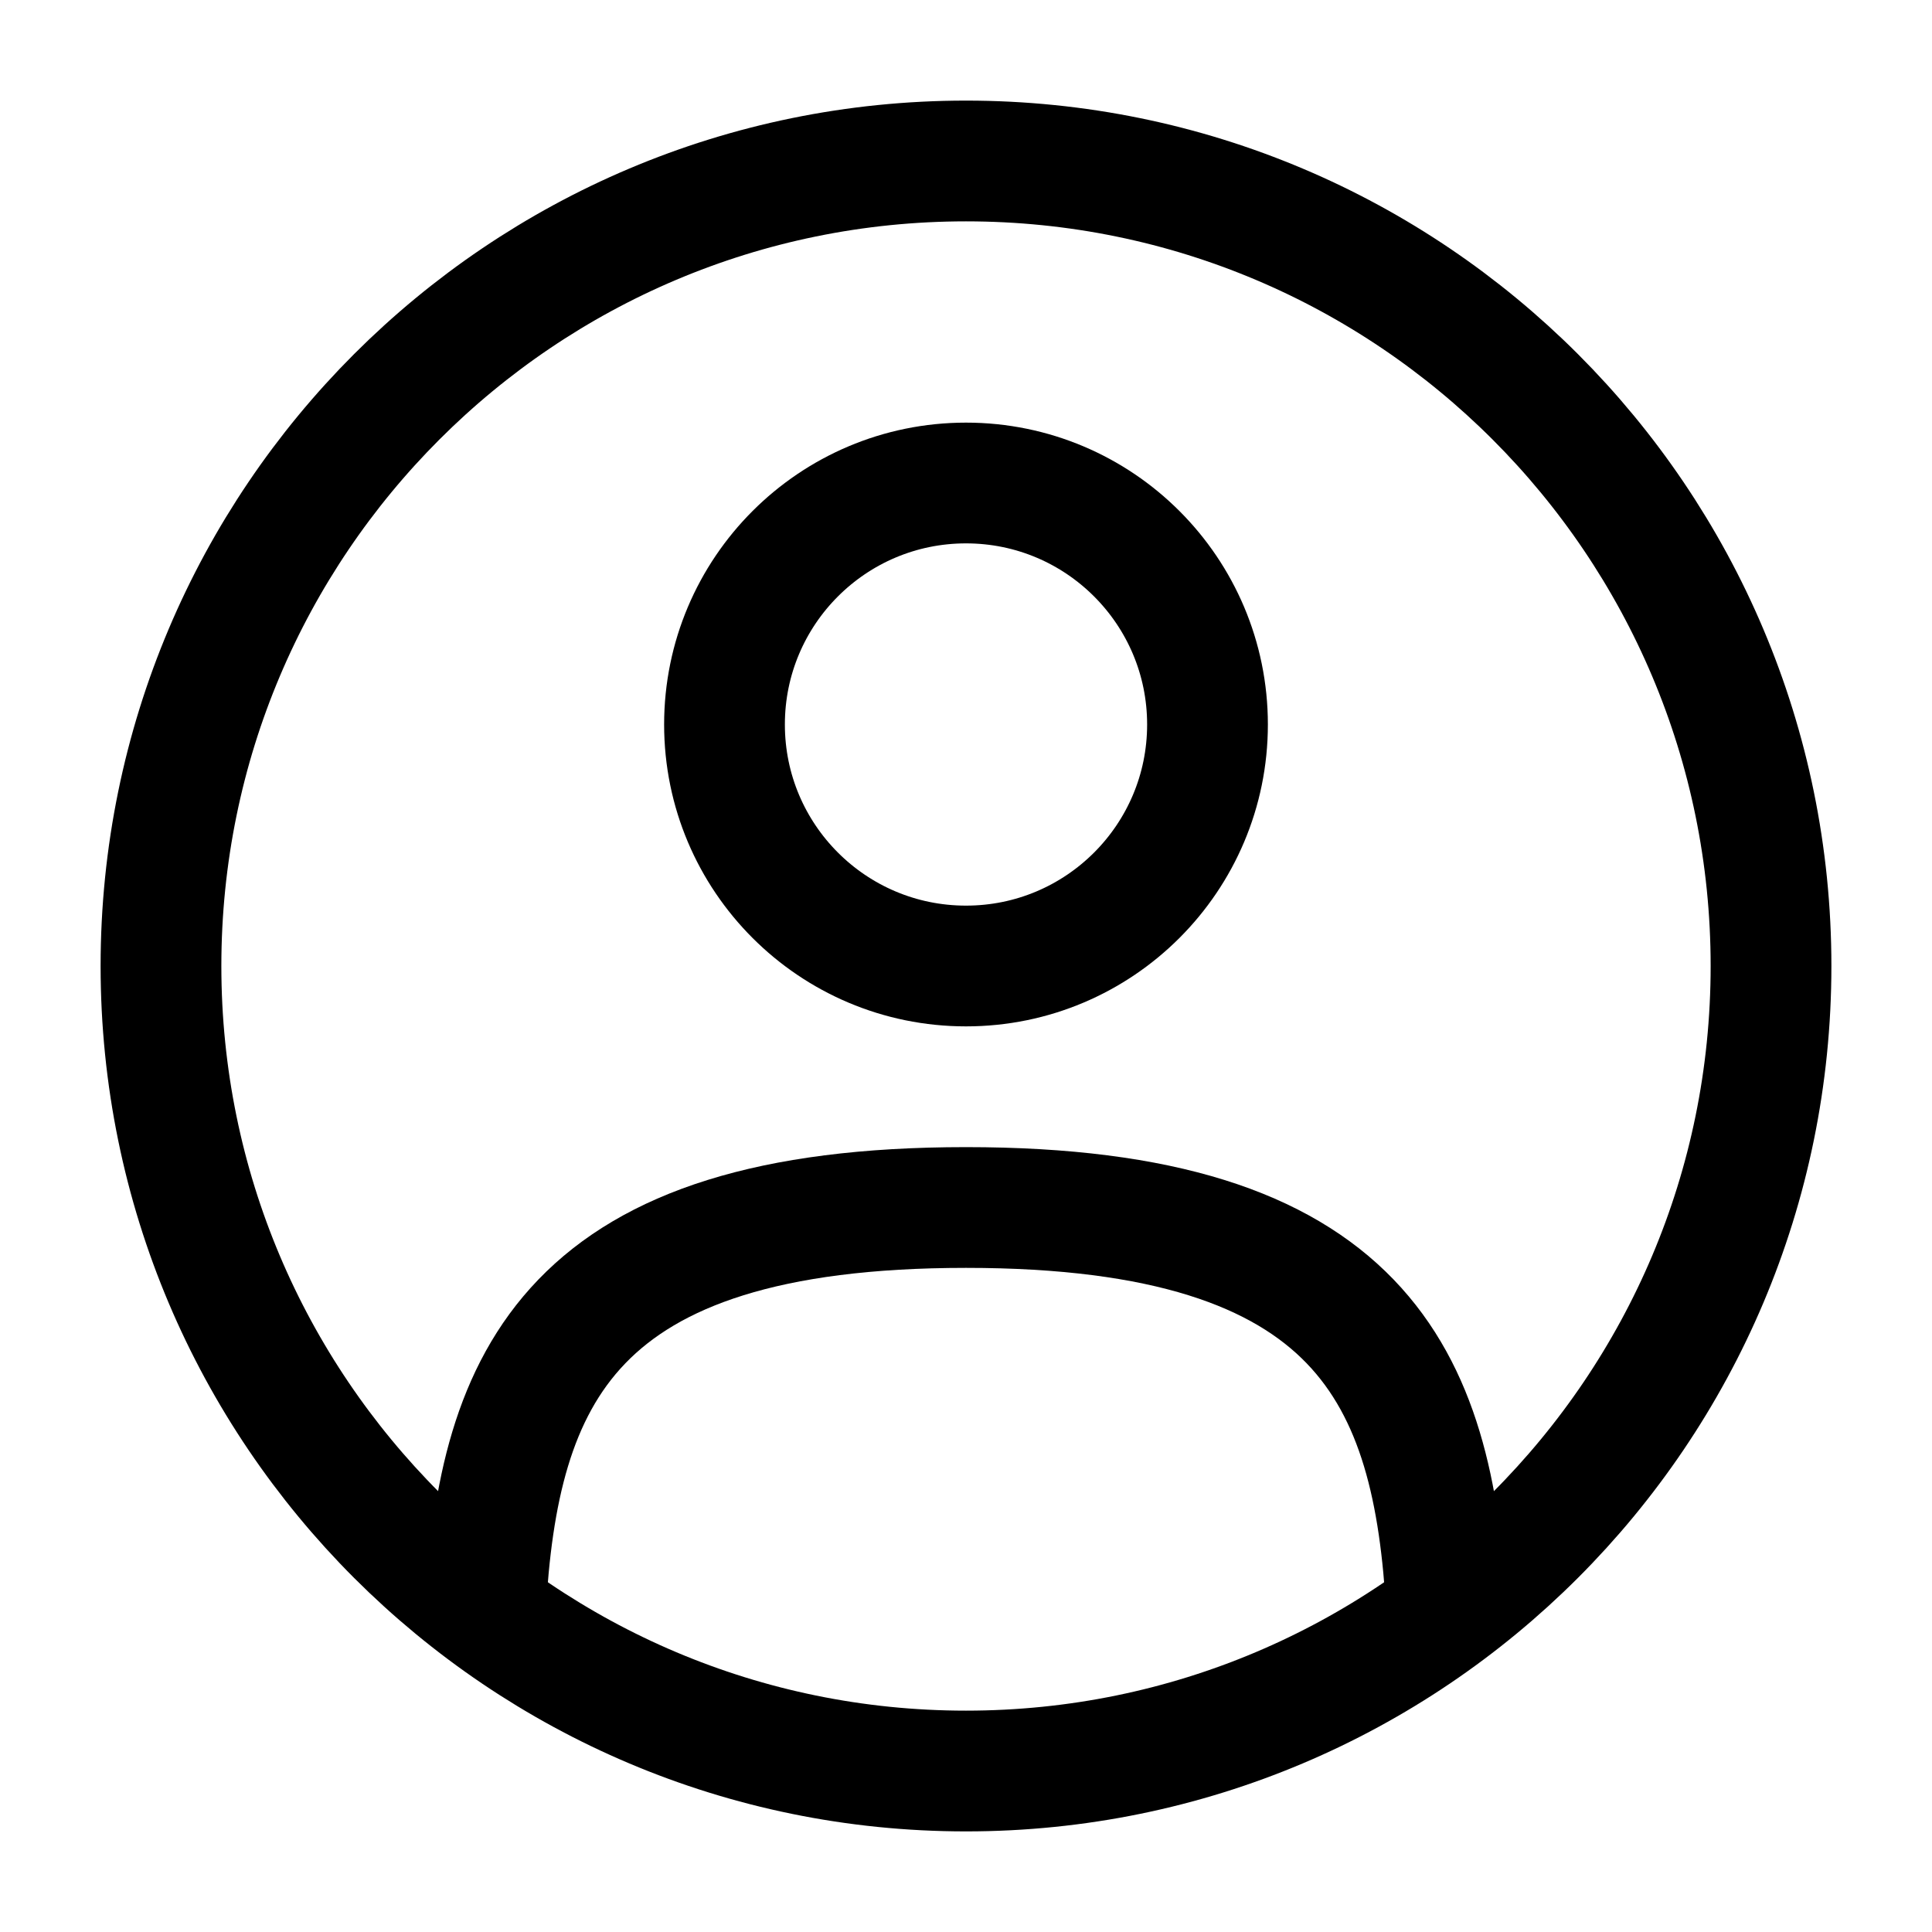 <svg width="28" height="28" viewBox="0 0 28 28" fill="none" xmlns="http://www.w3.org/2000/svg">
  <path d="M14 14C15.933 14 17.5 12.433 17.5 10.5C17.5 8.567 15.933 7 14 7C12.067 7 10.5 8.567 10.5 10.5C10.5 12.433 12.067 14 14 14Z" stroke="black" stroke-width="1.75"/>
  <path d="M14 25.667C20.443 25.667 25.667 20.443 25.667 14C25.667 7.557 20.443 2.333 14 2.333C7.557 2.333 2.333 7.557 2.333 14C2.333 20.443 7.557 25.667 14 25.667Z" stroke="black" stroke-width="1.75"/>
  <path d="M20.965 23.333C20.778 19.959 19.746 17.5 14 17.5C8.254 17.5 7.222 19.959 7.035 23.333" stroke="black" stroke-width="1.75" stroke-linecap="round"/>
</svg>